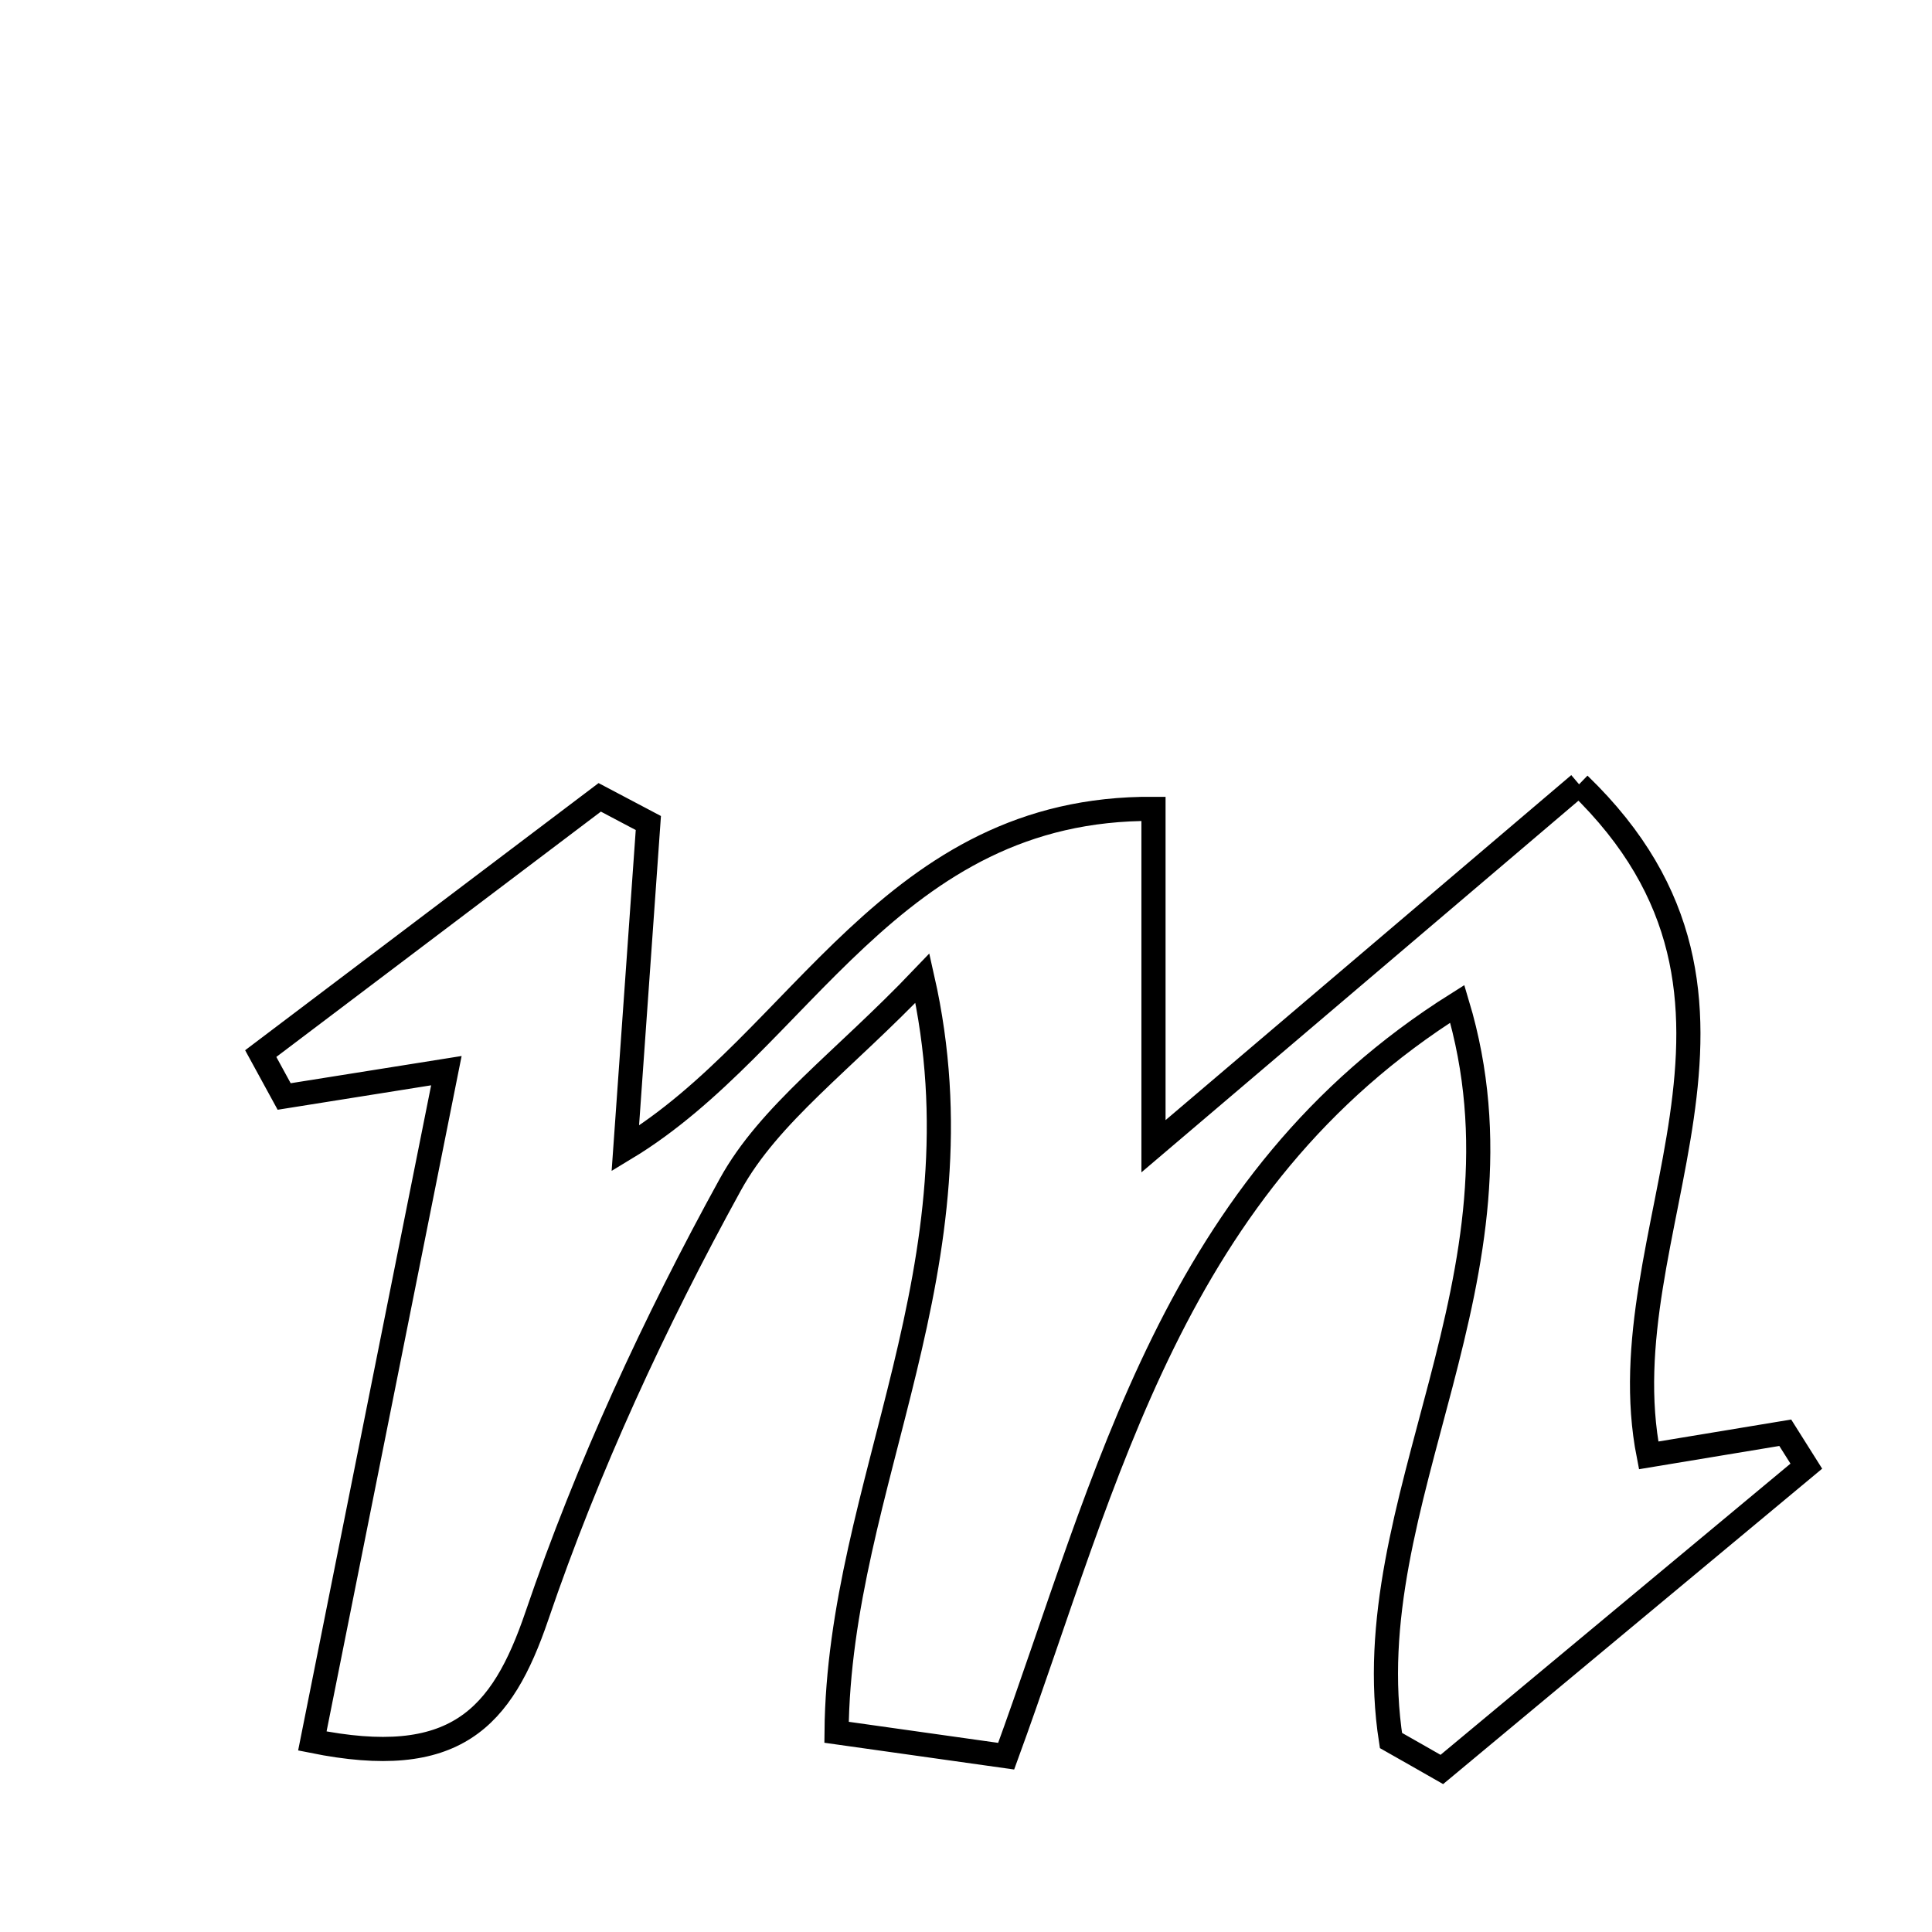 <svg xmlns="http://www.w3.org/2000/svg" viewBox="0.0 0.0 24.0 24.0" height="200px" width="200px"><path fill="none" stroke="black" stroke-width=".3" stroke-opacity="1.0"  filling="0" d="M19.616 9.743 C22.412 12.441 19.933 15.295 20.48 18.079 C21.018 17.989 21.598 17.893 22.177 17.798 C22.264 17.936 22.352 18.074 22.439 18.213 C20.93 19.469 19.42 20.725 17.911 21.981 C17.7 21.861 17.49 21.74 17.279 21.621 C16.816 18.653 19.116 15.844 18.103 12.47 C14.566 14.694 13.767 18.345 12.499 21.816 C11.759 21.712 11.129 21.623 10.392 21.519 C10.419 18.433 12.266 15.719 11.459 12.151 C10.468 13.189 9.557 13.835 9.072 14.716 C8.131 16.426 7.299 18.225 6.67 20.071 C6.233 21.355 5.65 21.985 3.88 21.627 C4.416 18.947 4.955 16.249 5.545 13.3 C4.707 13.433 4.119 13.527 3.53 13.621 C3.433 13.443 3.336 13.265 3.239 13.088 C4.643 12.027 6.047 10.966 7.45 9.905 C7.651 10.011 7.852 10.118 8.054 10.224 C7.963 11.511 7.872 12.798 7.768 14.267 C9.954 12.947 11.057 10.024 14.329 10.048 C14.329 11.408 14.329 12.691 14.329 14.239 C16.121 12.715 17.804 11.284 19.616 9.743"></path></svg>